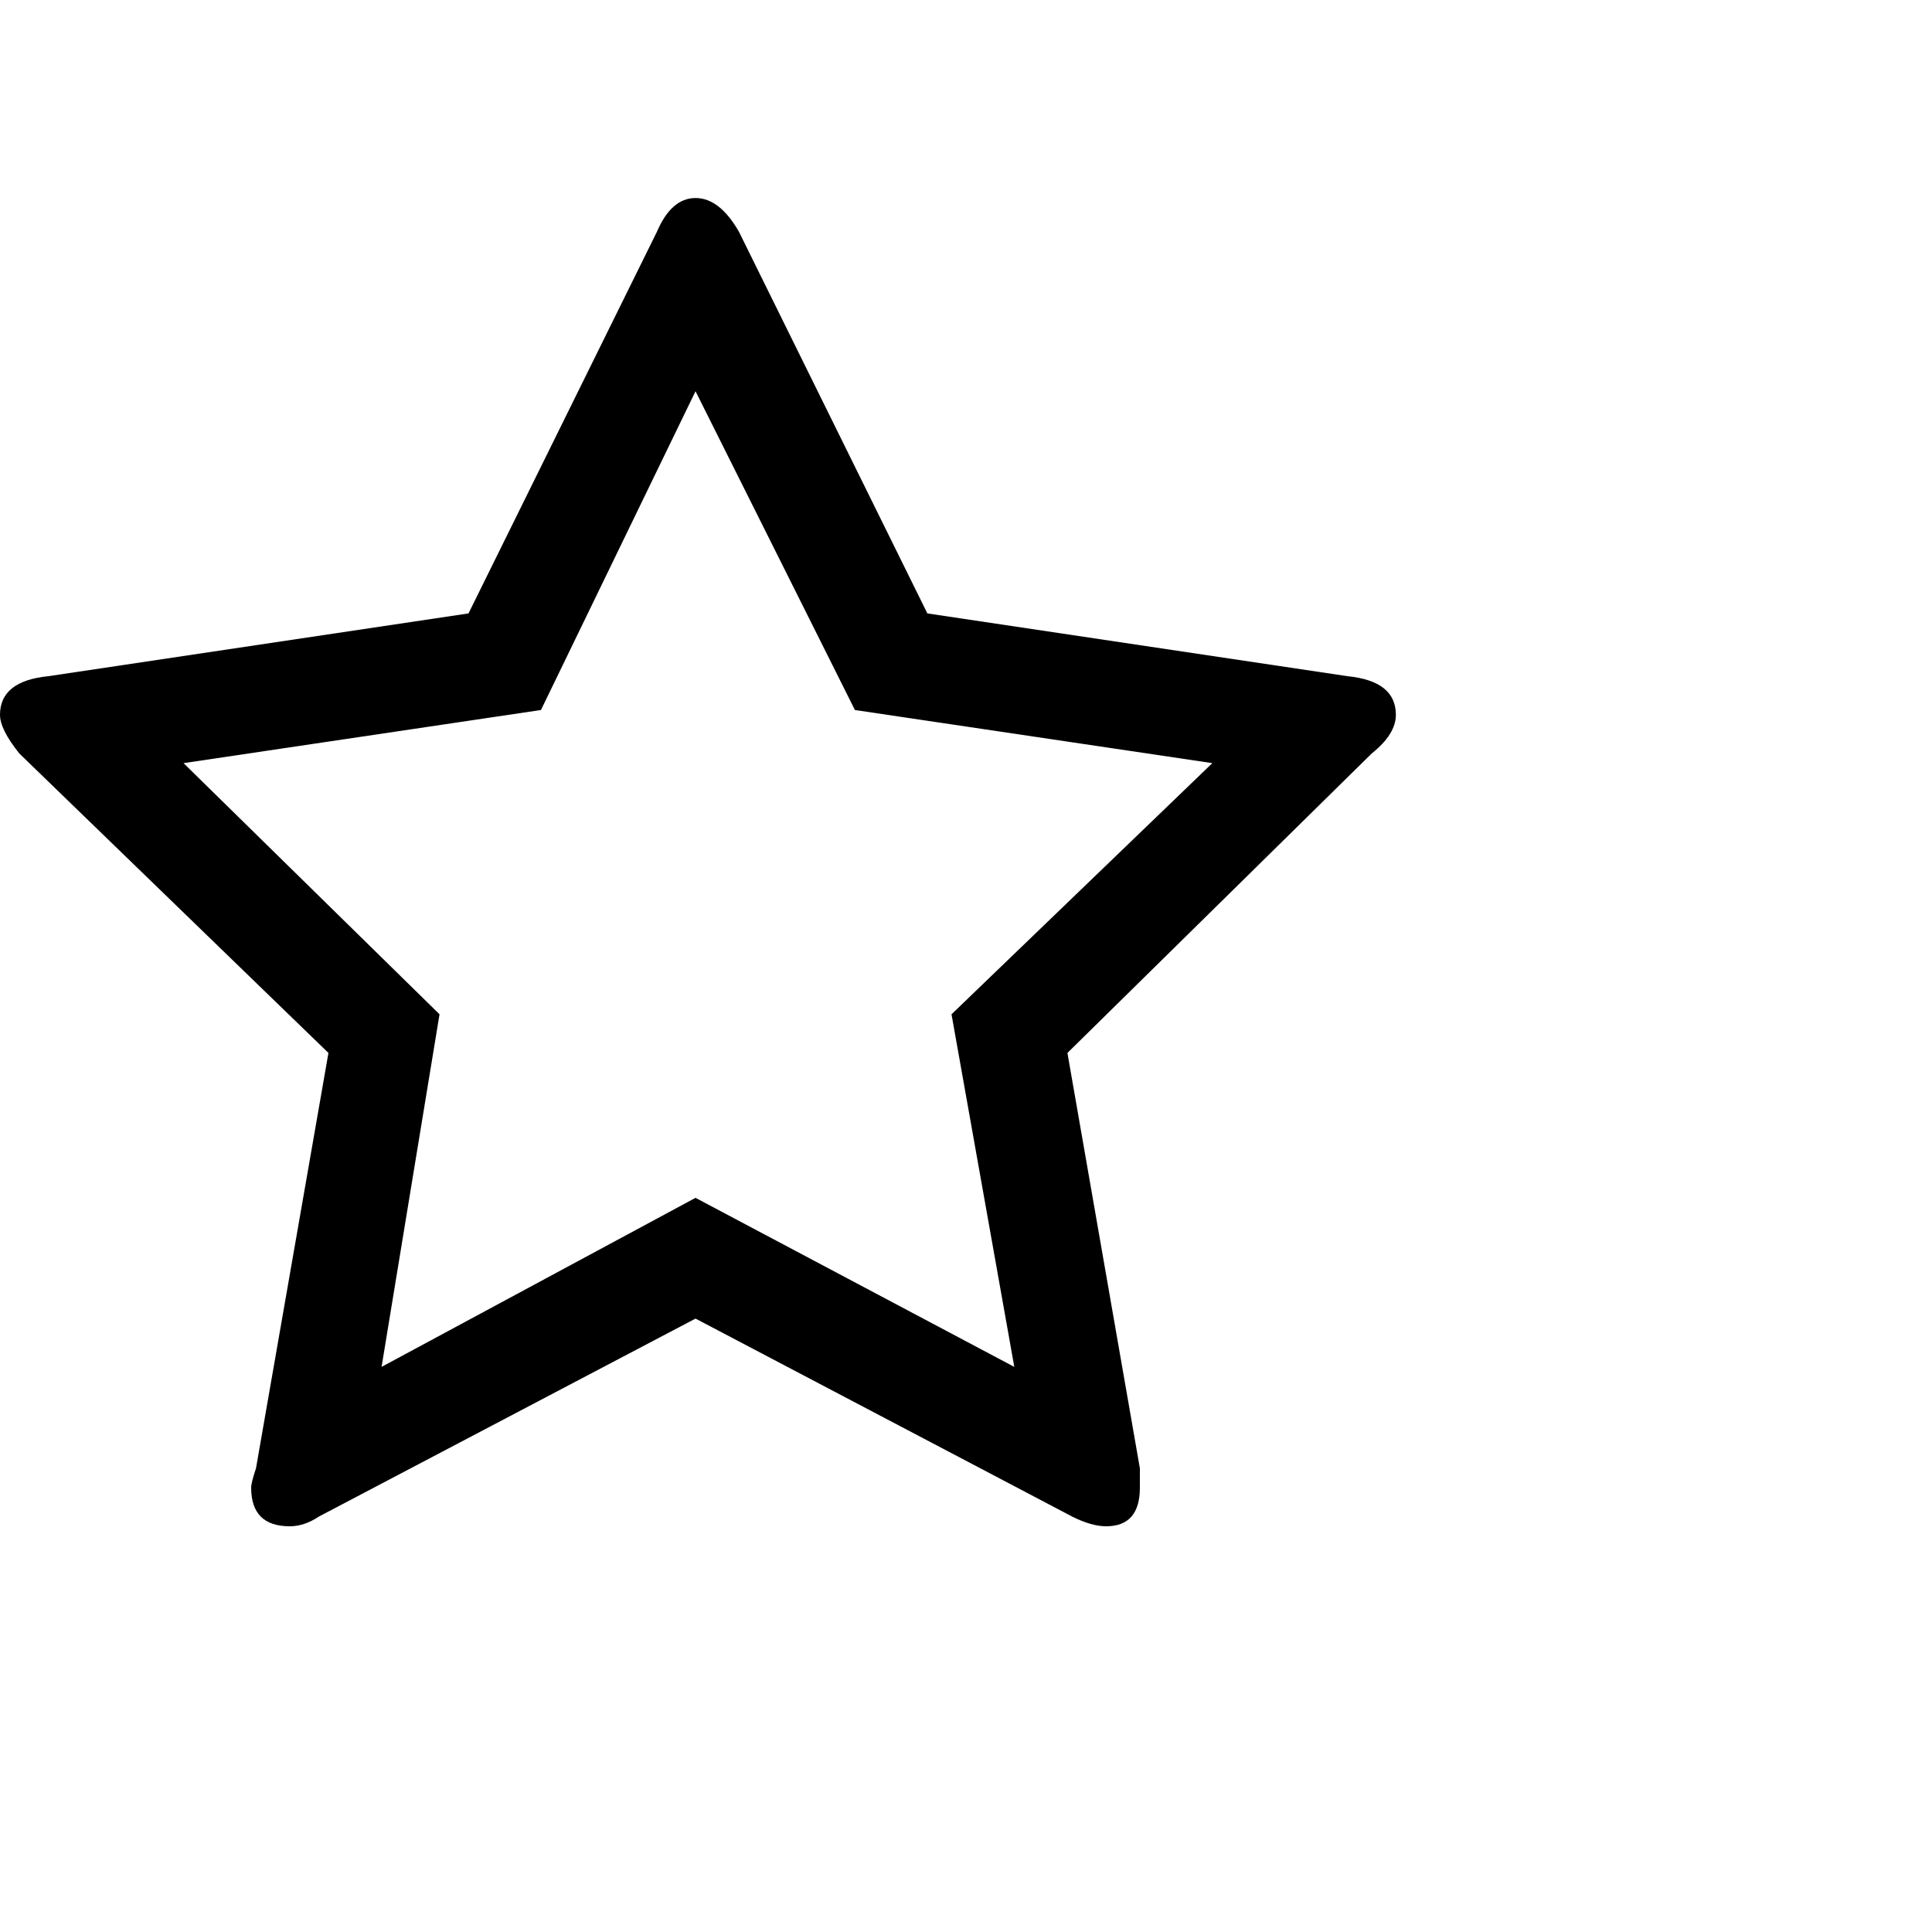 <?xml version="1.0"?><svg viewBox="0 0 40 40" xmlns="http://www.w3.org/2000/svg" height="40" width="40"><path d="m19.7 21l5.4-5.2-7.4-1.1-3.3-6.6-3.2 6.6-7.4 1.1 5.3 5.2-1.2 7.3 6.5-3.5 6.6 3.5-1.3-7.3z m9.2-6.2q0 0.4-0.5 0.8l-6.3 6.2 1.5 8.6q0 0.2 0 0.4 0 0.8-0.7 0.8-0.3 0-0.7-0.2l-7.8-4.1-7.8 4.1q-0.3 0.2-0.6 0.2-0.4 0-0.6-0.2t-0.2-0.6q0-0.1 0.1-0.4l1.5-8.6-6.4-6.2q-0.4-0.5-0.4-0.8 0-0.7 1-0.8l8.7-1.3 3.9-7.9q0.3-0.7 0.8-0.7t0.9 0.7l3.9 7.9 8.7 1.3q1 0.1 1 0.8z"></path></svg>